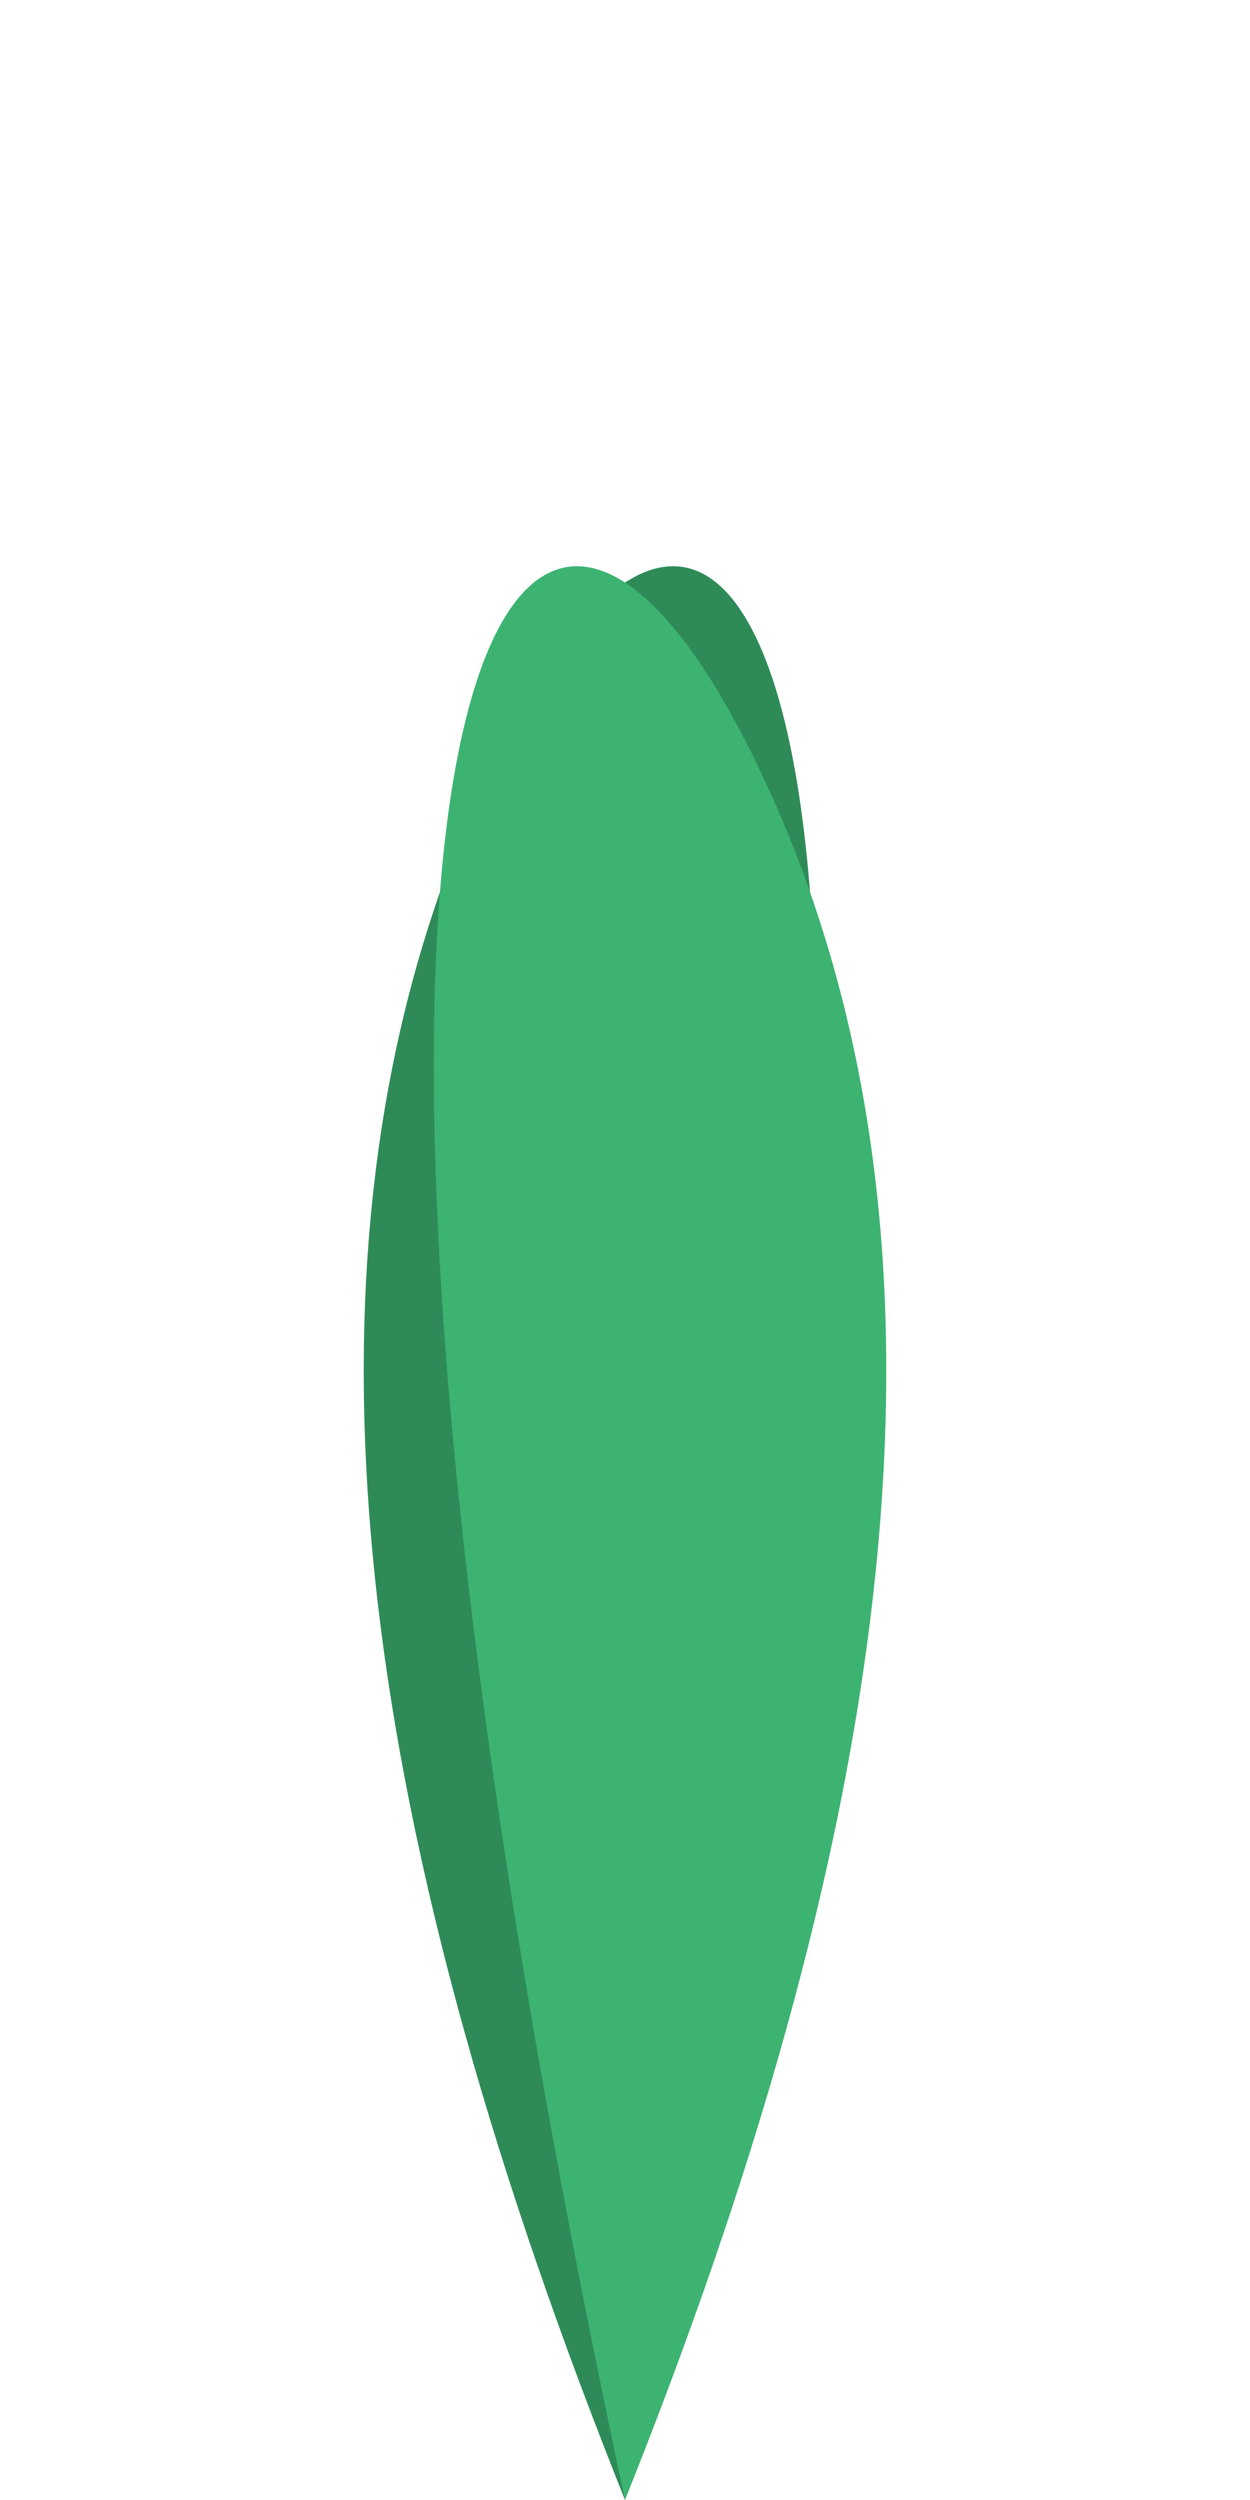 <?xml version="1.0" encoding="UTF-8"?>
<svg width="100" height="200" viewBox="0 0 100 200" xmlns="http://www.w3.org/2000/svg">
  <path d="M50,200 C30,150 20,100 40,60 C60,20 80,60 50,200" fill="#2e8b57"/>
  <path d="M50,200 C70,150 80,100 60,60 C40,20 20,60 50,200" fill="#3cb371"/>
</svg> 